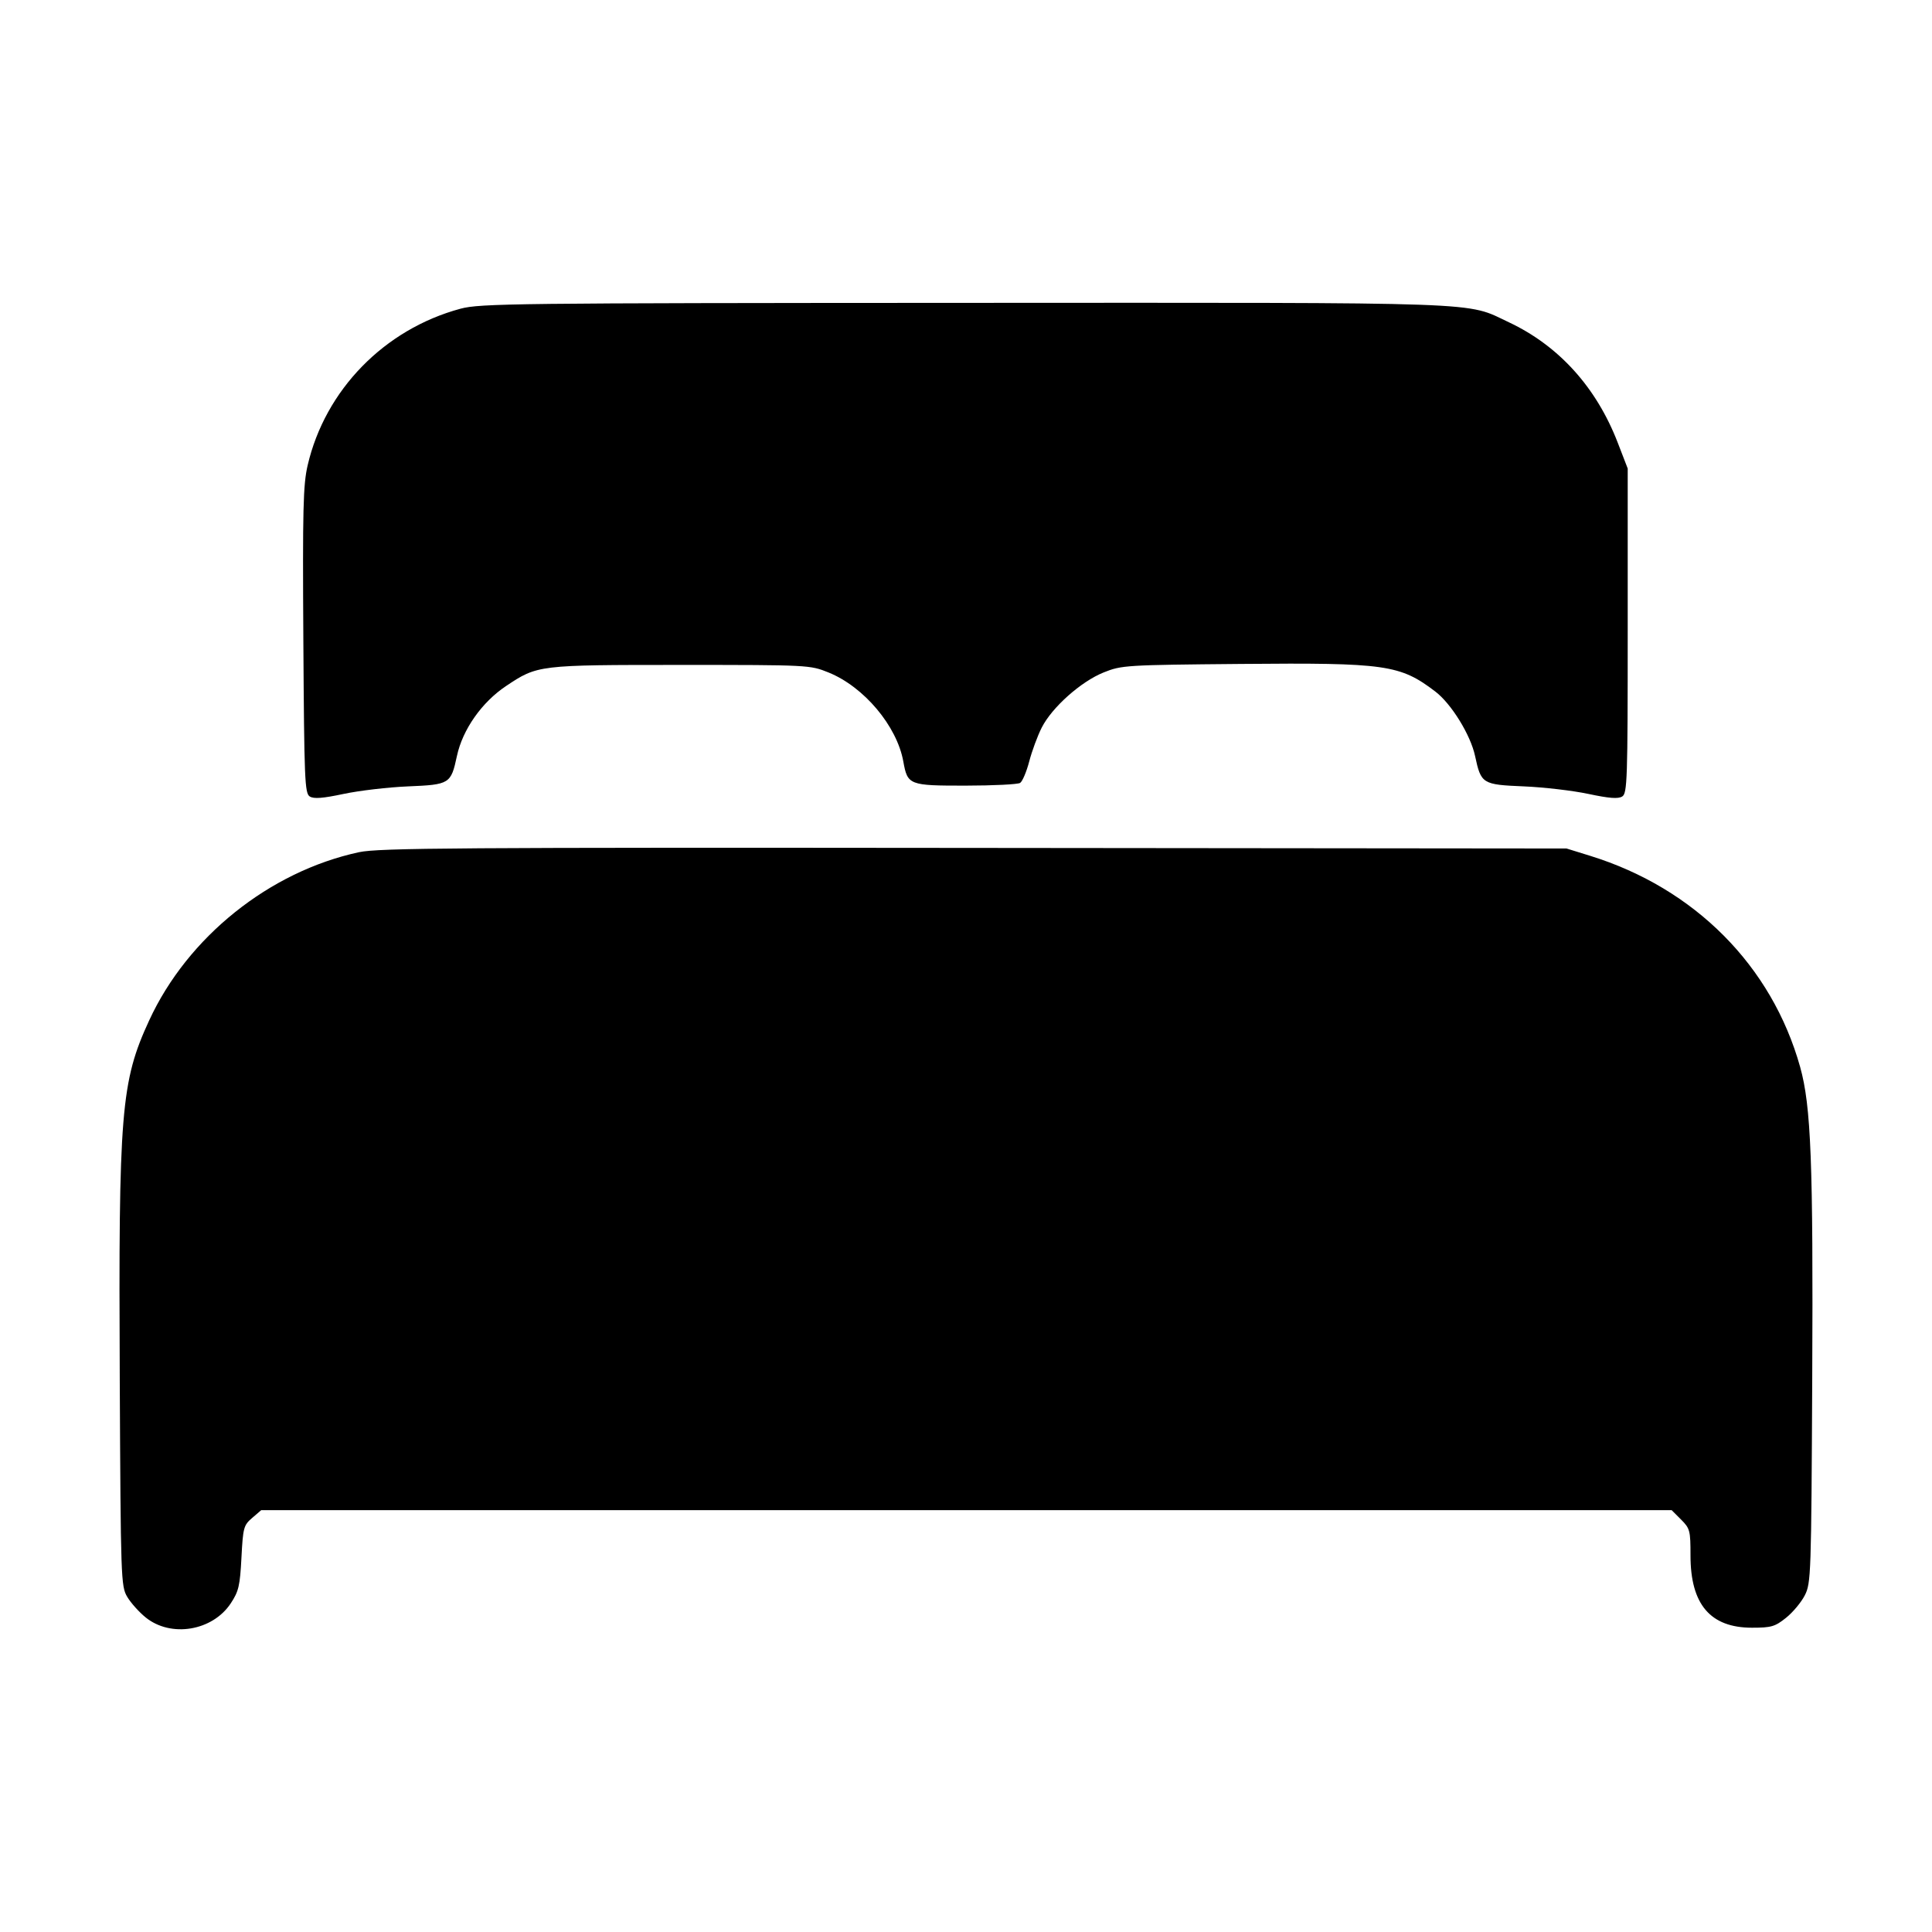 <svg xmlns="http://www.w3.org/2000/svg" width="512" height="512" viewBox="0 0 512 512"><path d="M122.022 81.815 C 101.856 87.261,86.173 103.331,81.531 123.307 C 80.332 128.467,80.177 134.786,80.391 169.721 C 80.619 206.717,80.764 210.239,82.093 211.077 C 83.164 211.753,85.519 211.574,91.053 210.398 C 95.182 209.520,102.864 208.622,108.124 208.402 C 119.188 207.939,119.503 207.743,121.094 200.328 C 122.592 193.351,127.689 186.092,134.096 181.814 C 142.466 176.224,142.556 176.213,180.480 176.213 C 214.266 176.213,214.663 176.234,219.550 178.206 C 228.961 182.004,237.699 192.401,239.390 201.813 C 240.512 208.058,240.917 208.215,255.919 208.200 C 263.238 208.193,269.727 207.870,270.339 207.482 C 270.951 207.093,272.039 204.528,272.756 201.781 C 273.473 199.034,274.964 195.002,276.069 192.821 C 278.790 187.453,286.455 180.626,292.483 178.202 C 297.247 176.286,298.289 176.222,328.960 175.949 C 367.244 175.609,371.025 176.147,380.367 183.260 C 384.611 186.490,389.708 194.746,390.906 200.328 C 392.497 207.743,392.812 207.939,403.876 208.402 C 409.136 208.622,416.818 209.520,420.947 210.398 C 426.484 211.575,428.835 211.753,429.907 211.077 C 431.244 210.232,431.360 206.729,431.360 167.160 L 431.360 124.160 428.713 117.304 C 423.057 102.650,413.092 91.629,399.879 85.413 C 388.197 79.918,396.347 80.208,255.519 80.265 C 136.250 80.313,127.197 80.418,122.022 81.815 M95.160 225.836 C 71.397 230.954,49.735 248.311,39.544 270.397 C 32.038 286.665,31.396 294.500,31.738 365.653 C 31.991 418.482,32.056 420.361,33.707 423.163 C 34.645 424.756,36.850 427.220,38.605 428.639 C 45.300 434.049,56.305 432.228,61.150 424.907 C 63.254 421.727,63.597 420.265,63.985 412.810 C 64.401 404.830,64.568 404.208,66.821 402.272 L 69.215 400.213 256.113 400.213 L 443.011 400.213 445.506 402.708 C 447.860 405.062,448.000 405.598,448.000 412.252 C 448.000 425.179,453.267 431.360,464.285 431.360 C 469.411 431.360,470.381 431.079,473.307 428.745 C 475.111 427.307,477.355 424.619,478.293 422.772 C 479.938 419.535,480.009 417.450,480.260 365.227 C 480.533 308.092,479.952 293.109,477.060 282.771 C 469.557 255.949,449.106 235.384,421.398 226.798 L 415.147 224.861 258.133 224.707 C 121.175 224.572,100.359 224.716,95.160 225.836 " stroke="none" fill="black" fill-rule="evenodd"></path></svg>